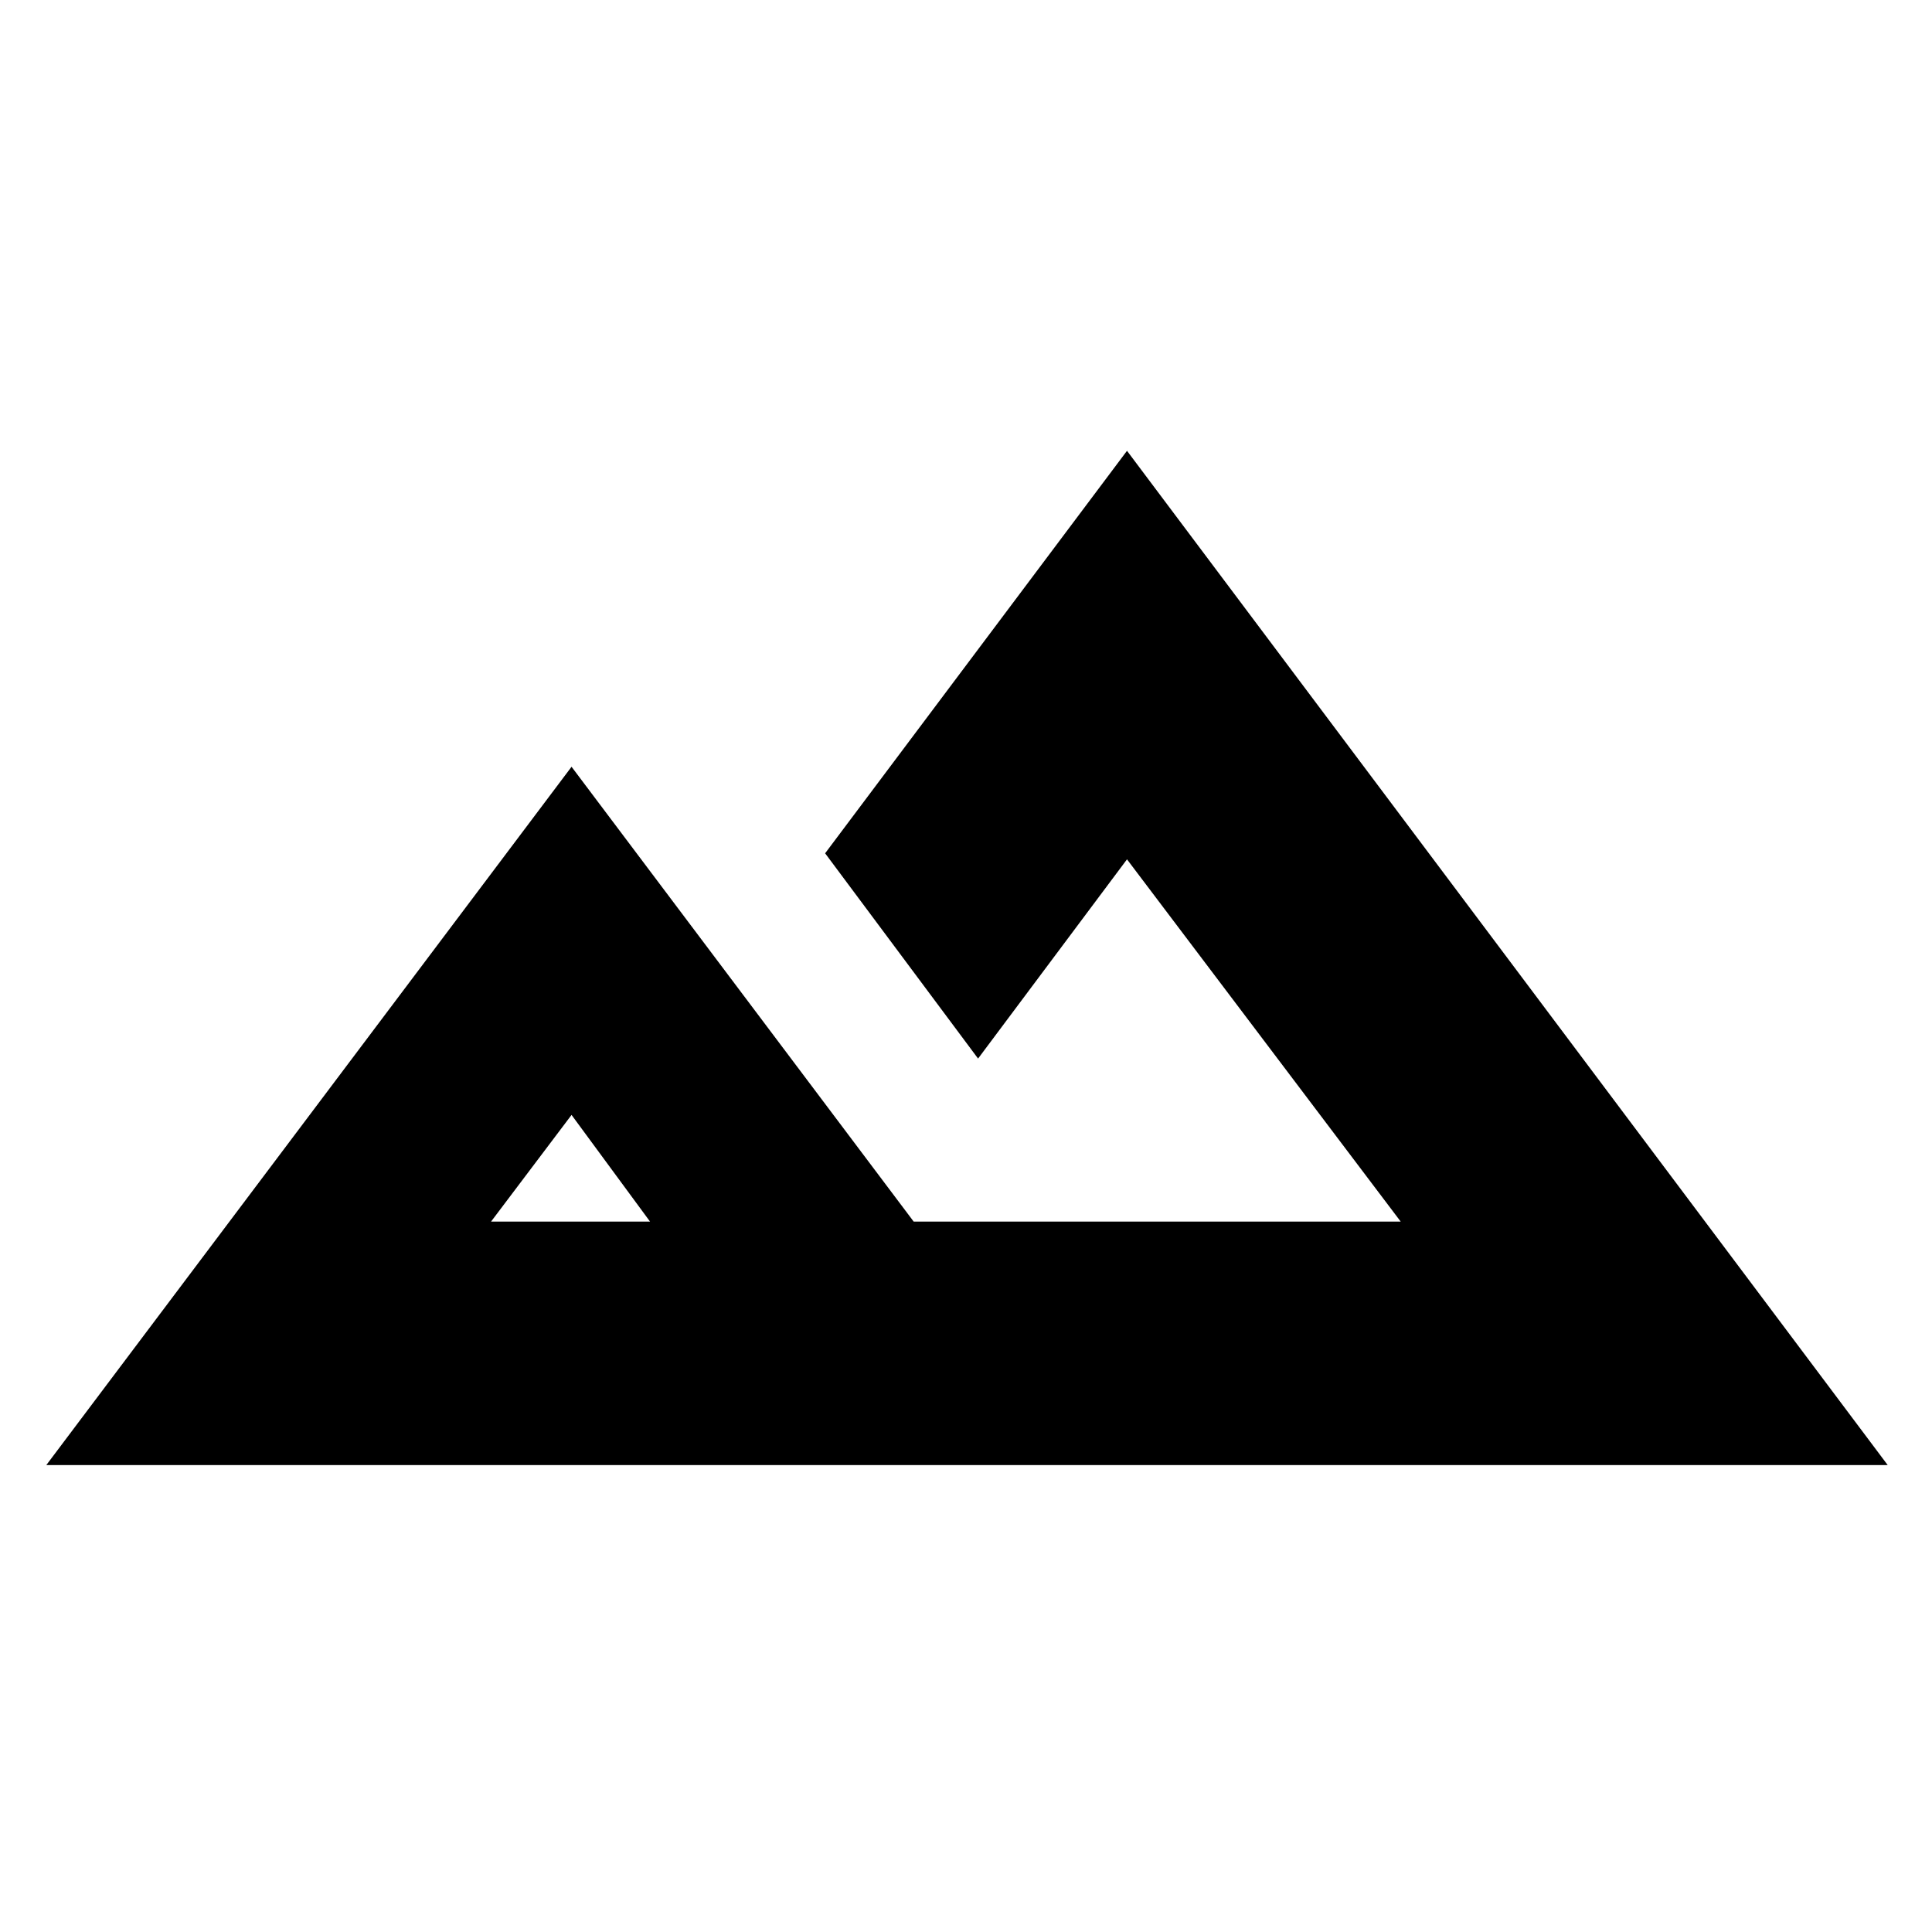 <svg xmlns="http://www.w3.org/2000/svg" height="24" width="24"><path d="M0.575 18.2 7.1 9.525 11.35 15.175H17.4L14 10.675L12.15 13.15L10.25 10.6L14 5.6L23.45 18.2ZM13.675 15.175ZM6.1 15.175H8.075L7.1 13.85ZM6.1 15.175H7.1H8.075Z"/></svg>